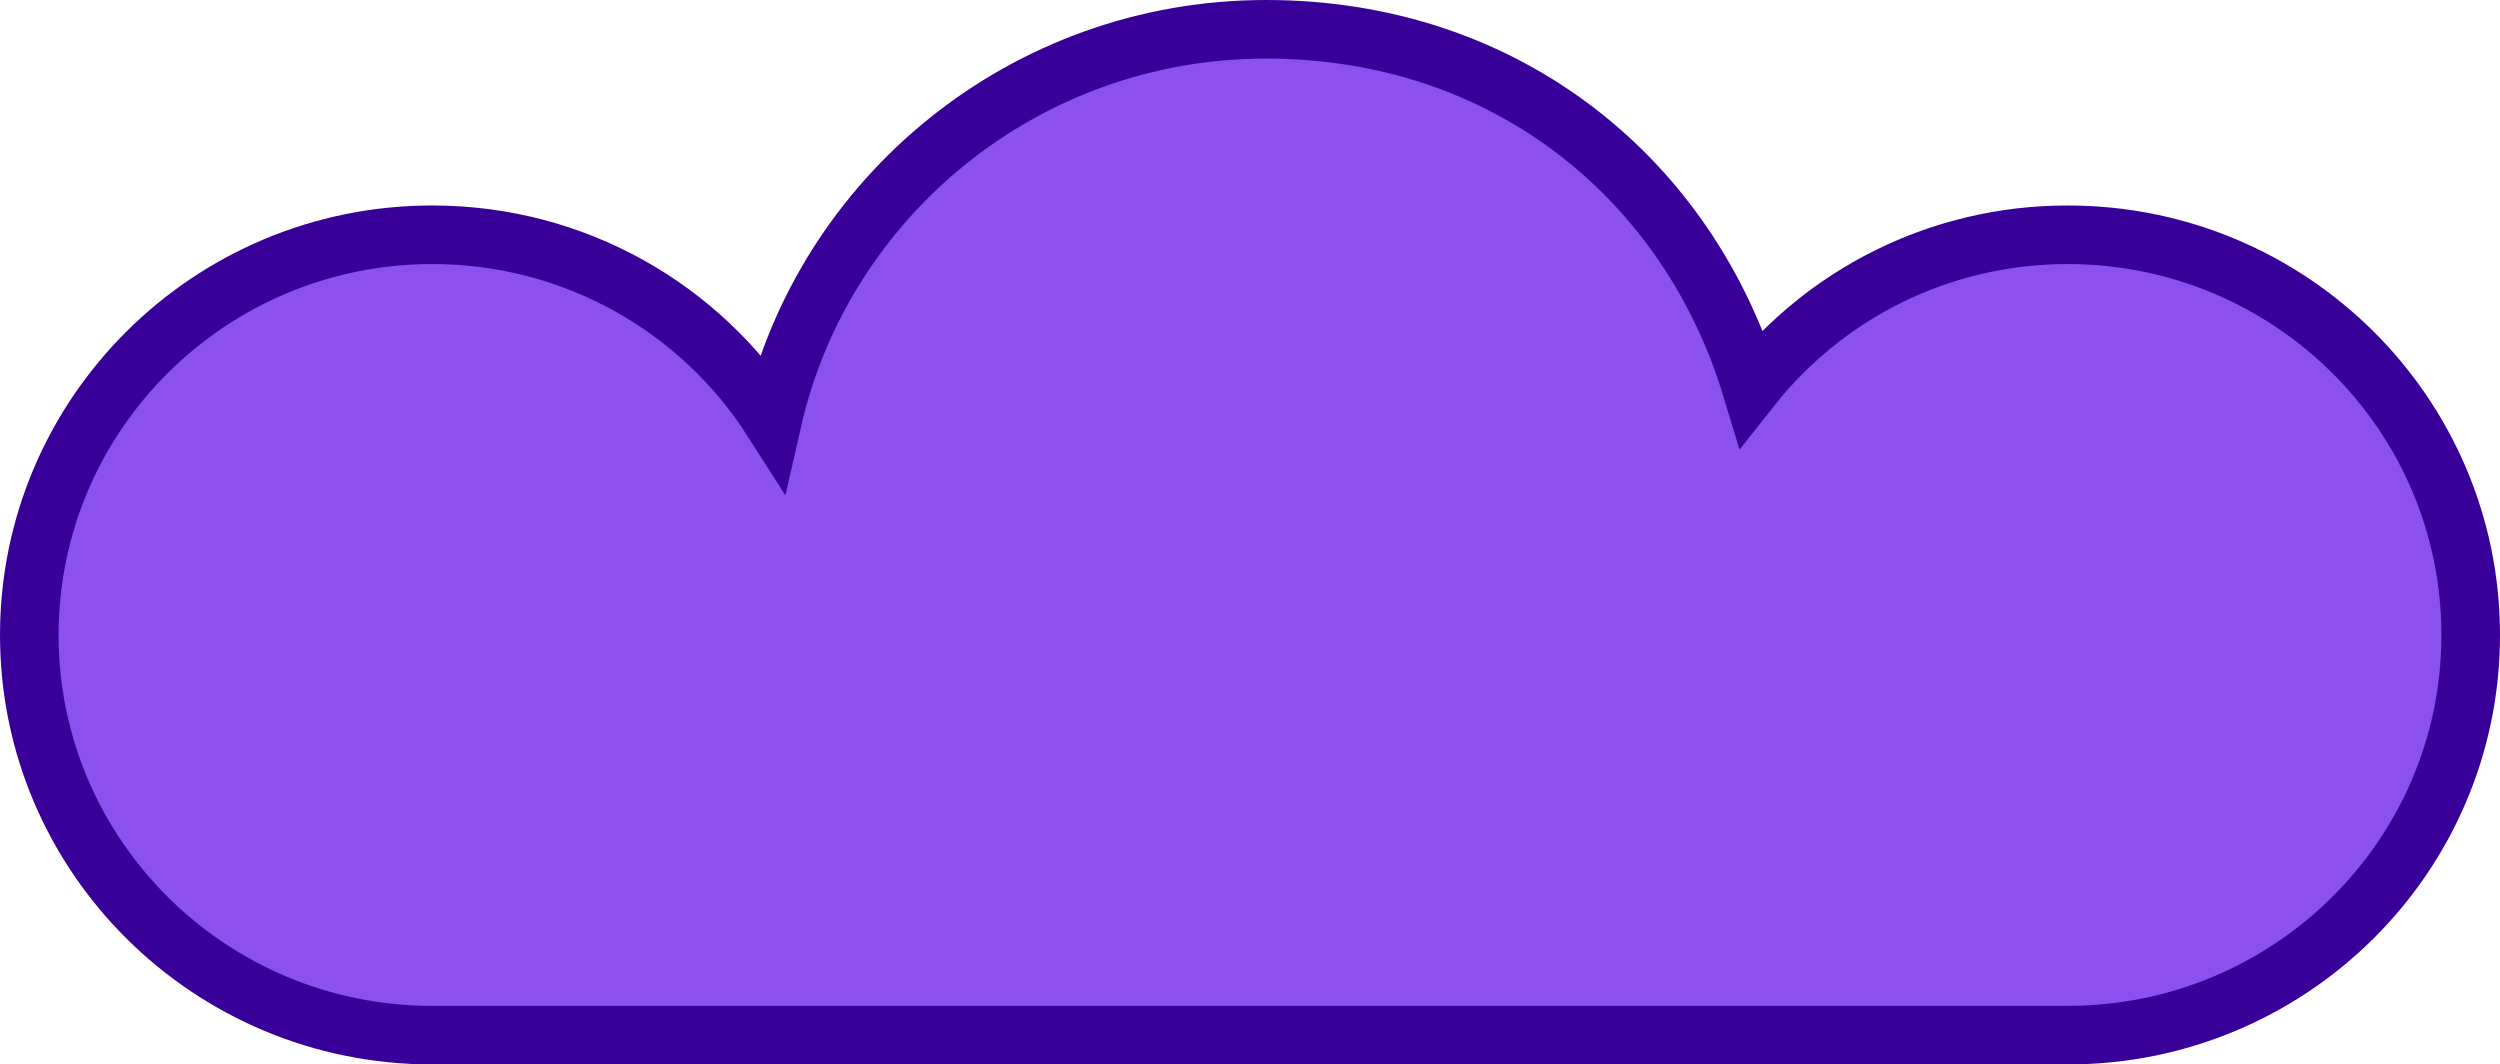 <svg width="256" height="109" viewBox="0 0 256 109" fill="none" xmlns="http://www.w3.org/2000/svg">
<path d="M253 65.031C253 87.652 234.522 106 211.721 106H44.259C21.478 106 3 87.652 3 65.031C3 42.41 21.478 24.041 44.259 24.041C58.923 24.041 71.792 31.616 79.093 43.058C84.314 20.133 104.954 3 129.652 3C154.35 3 172.909 18.452 179.334 39.676C186.86 30.157 198.566 24.041 211.721 24.041C234.522 24.041 253 42.389 253 65.031Z" fill="#8C50F0" stroke="#390099" stroke-width="6" stroke-miterlimit="10"/>
</svg>
